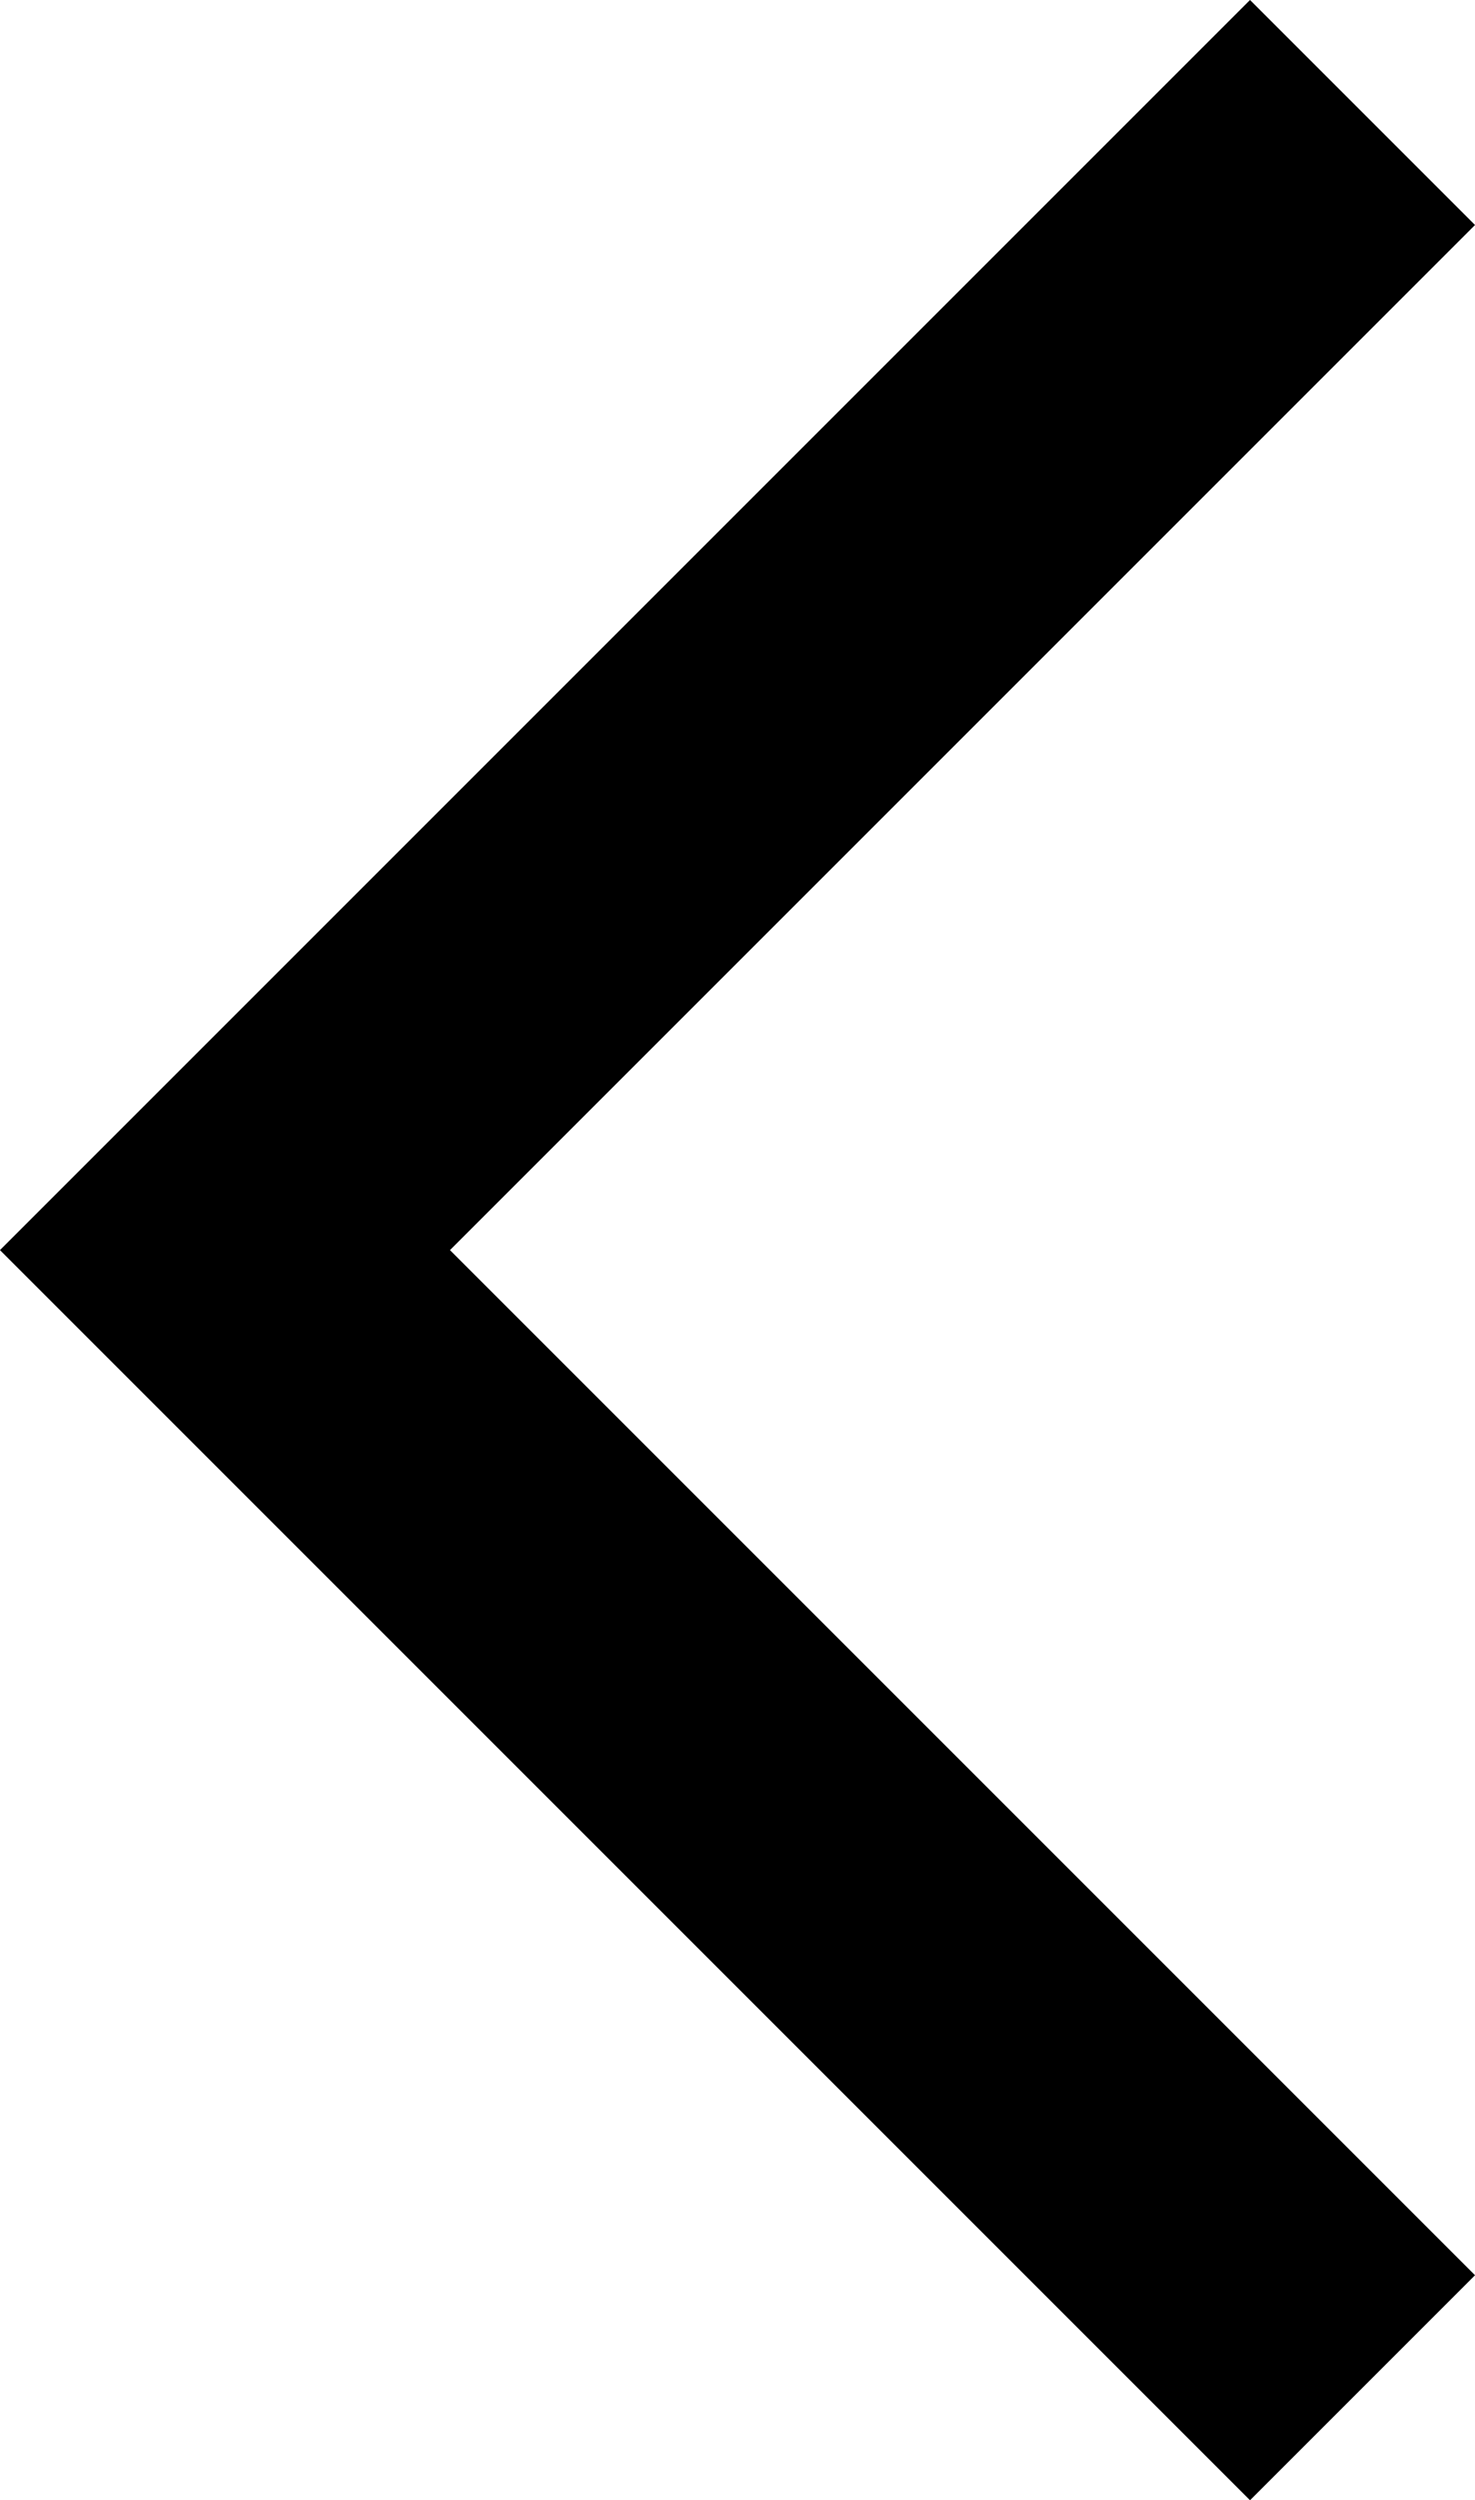 <svg xmlns="http://www.w3.org/2000/svg" viewBox="0 0 92.71 157.14"><defs><style>.cls-1{fill:none;stroke:#000;stroke-miterlimit:10;stroke-width:20px;}</style></defs><title>Fichier 22</title><g id="Calque_2" data-name="Calque 2"><g id="Calque_1-2" data-name="Calque 1"><polyline class="cls-1" points="85.64 7.07 14.14 78.57 85.64 150.07"/></g></g></svg>